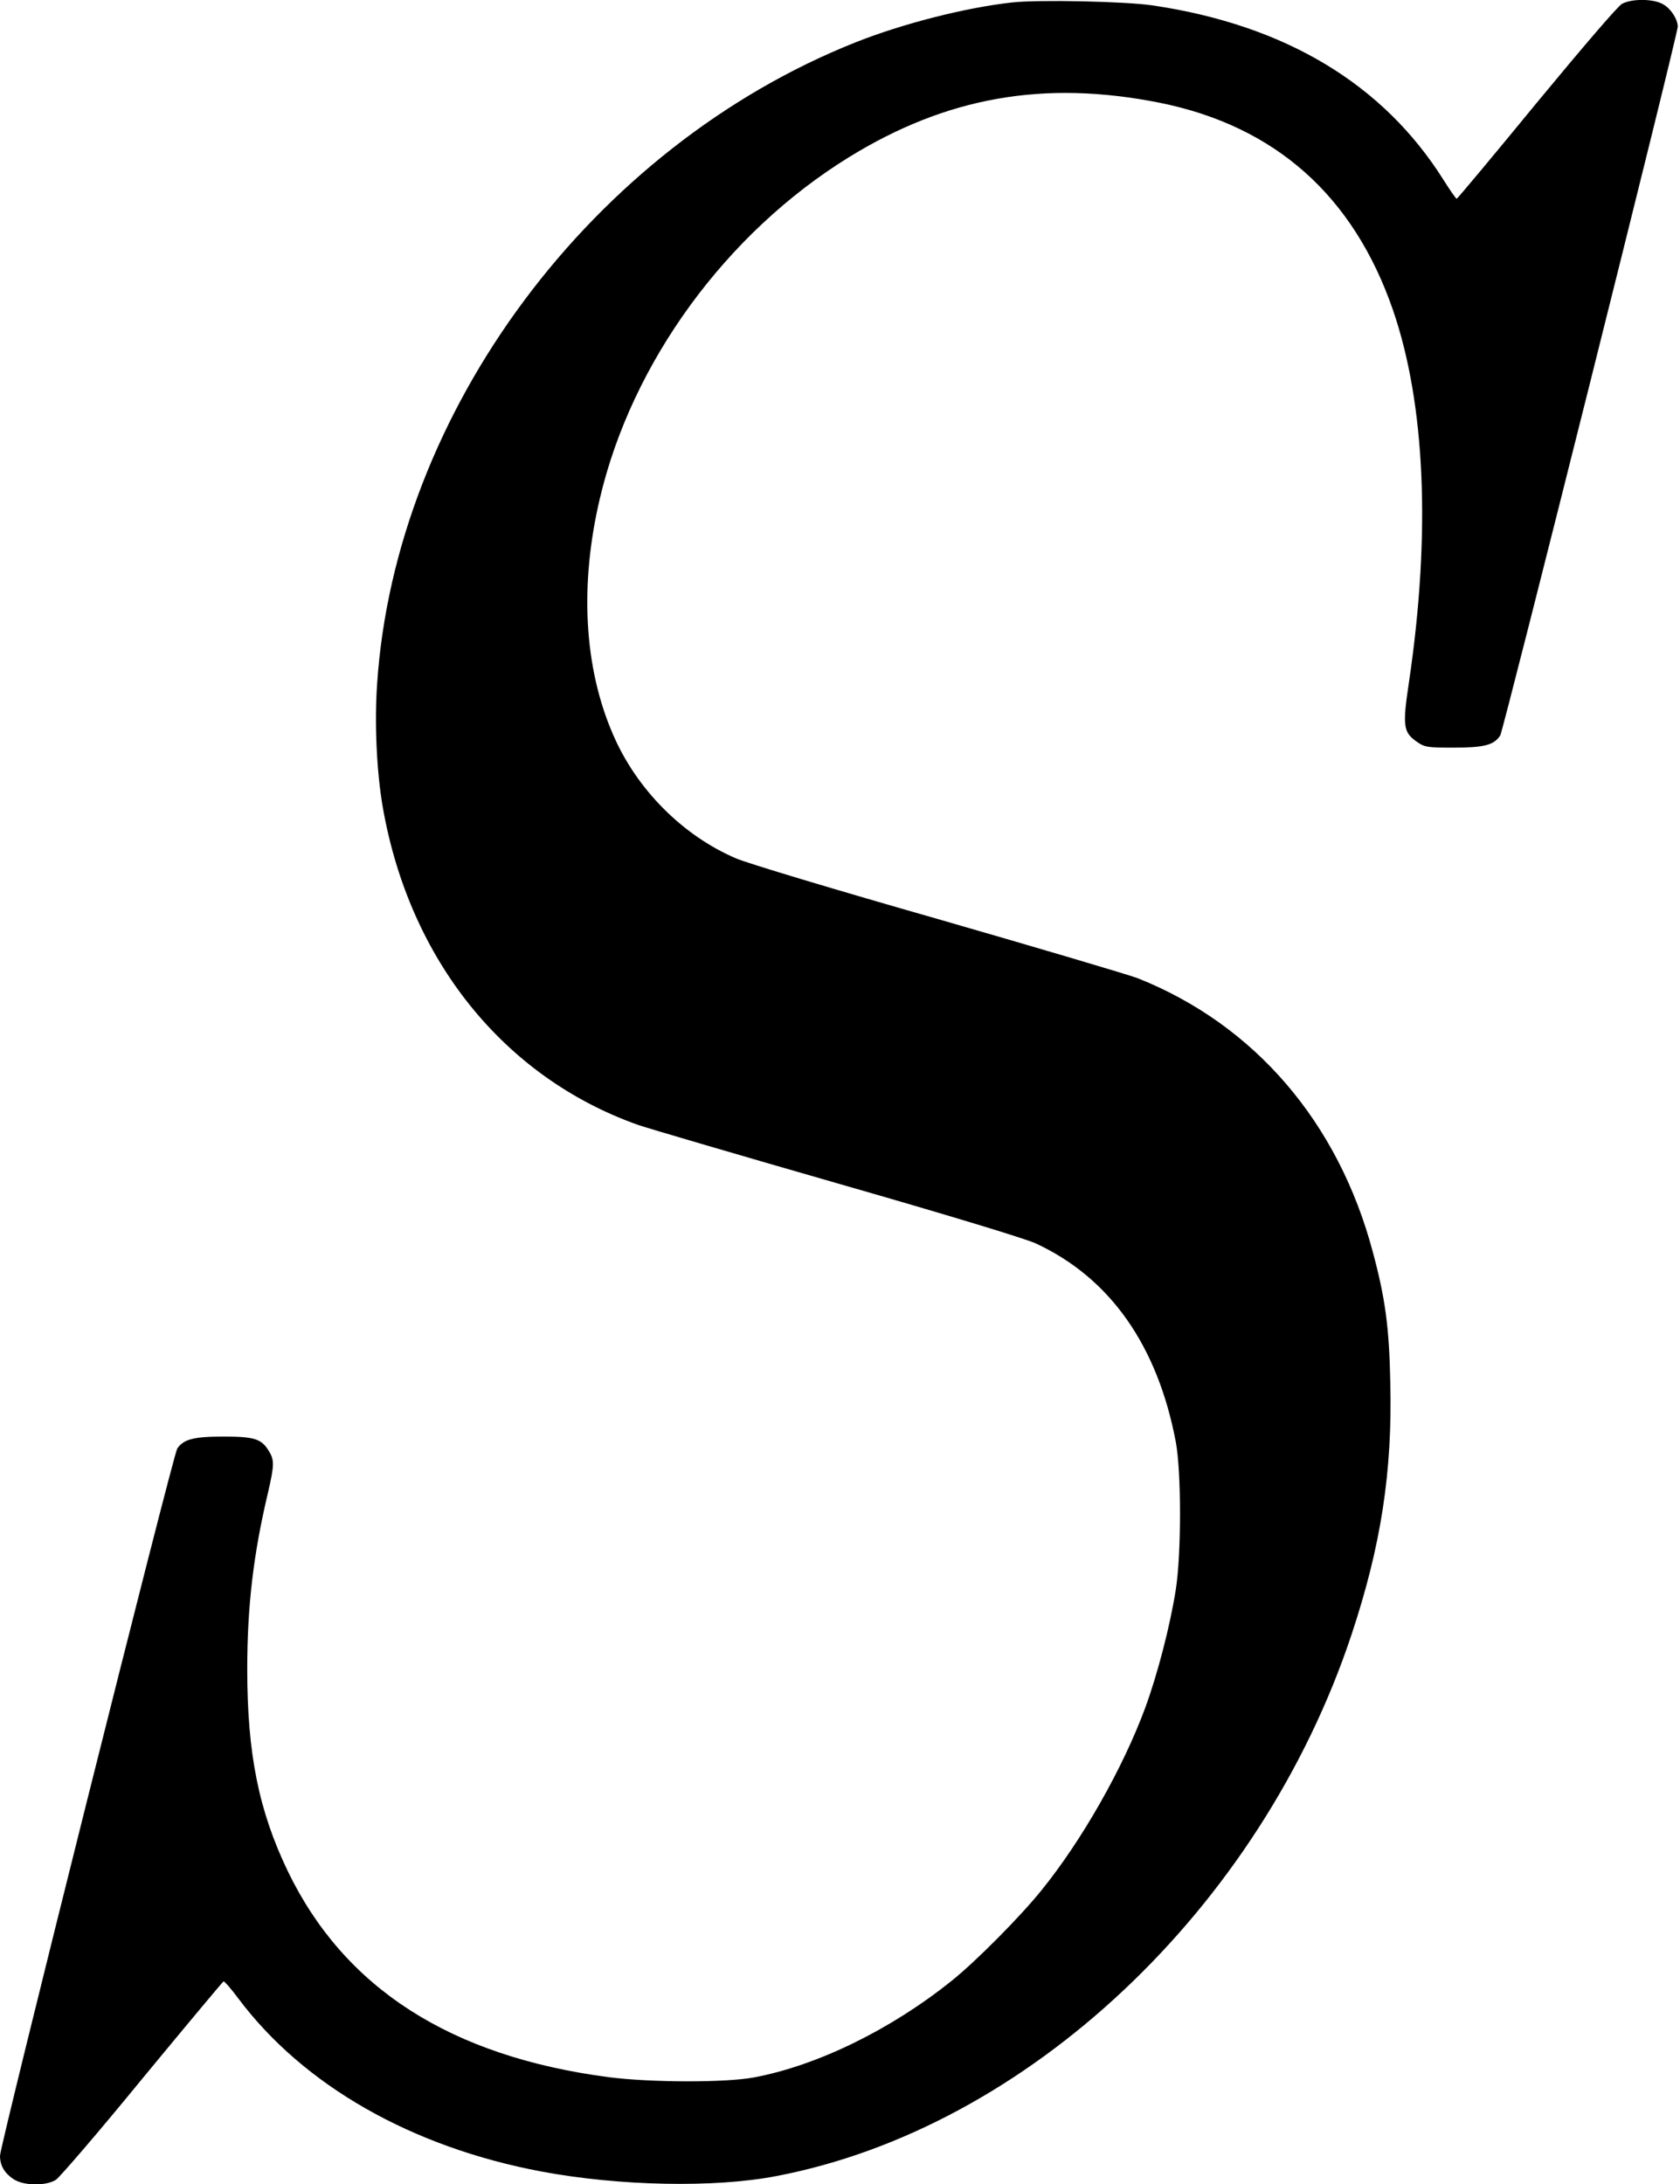 <?xml version="1.0" standalone="no"?>
<!DOCTYPE svg PUBLIC "-//W3C//DTD SVG 20010904//EN"
 "http://www.w3.org/TR/2001/REC-SVG-20010904/DTD/svg10.dtd">
<svg version="1.0" xmlns="http://www.w3.org/2000/svg"
 width="744pt" height="967pt" viewBox="0 0 744 967"
 preserveAspectRatio="xMidYMid meet">
<g transform="translate(0,967) scale(0.1,-0.1)"
fill="#000000" stroke="none">
<path d="M4481 9659 c-207 -23 -484 -94 -691 -176 -1166 -463 -2040 -1634
-2120 -2842 -12 -174 -2 -387 25 -544 118 -676 536 -1196 1130 -1407 50 -17
449 -134 887 -260 492 -141 826 -243 873 -264 330 -152 541 -452 622 -879 25
-132 25 -498 0 -655 -25 -160 -81 -375 -135 -522 -98 -266 -280 -587 -460
-809 -96 -119 -291 -315 -397 -400 -269 -216 -594 -375 -875 -428 -127 -24
-459 -23 -645 1 -700 92 -1170 394 -1420 911 -129 268 -180 520 -180 895 0
278 27 508 91 778 29 125 30 148 4 189 -32 53 -64 63 -200 63 -133 0 -177 -12
-205 -53 -19 -29 -785 -3086 -785 -3131 0 -43 20 -77 59 -103 45 -30 141 -32
188 -4 17 11 190 212 383 448 194 235 356 429 360 431 4 1 33 -32 65 -75 289
-386 768 -659 1344 -767 342 -64 765 -73 1039 -20 1110 212 2143 1184 2547
2396 131 394 182 723 172 1121 -5 241 -22 368 -77 573 -153 576 -524 1007
-1041 1213 -42 16 -441 134 -885 262 -445 127 -848 248 -895 269 -236 101
-440 306 -544 548 -129 296 -149 664 -58 1047 142 602 559 1173 1101 1508 434
268 866 344 1378 242 511 -103 858 -411 1033 -918 143 -416 168 -988 71 -1645
-30 -200 -26 -225 39 -269 31 -21 45 -23 158 -23 135 0 179 11 207 54 14 23
786 3101 786 3138 0 32 -29 78 -63 98 -42 26 -139 27 -184 3 -19 -11 -175
-193 -379 -440 -191 -233 -350 -423 -353 -423 -3 0 -29 37 -58 83 -267 425
-701 686 -1288 773 -122 18 -508 26 -624 13z"/>
</g>
</svg>
